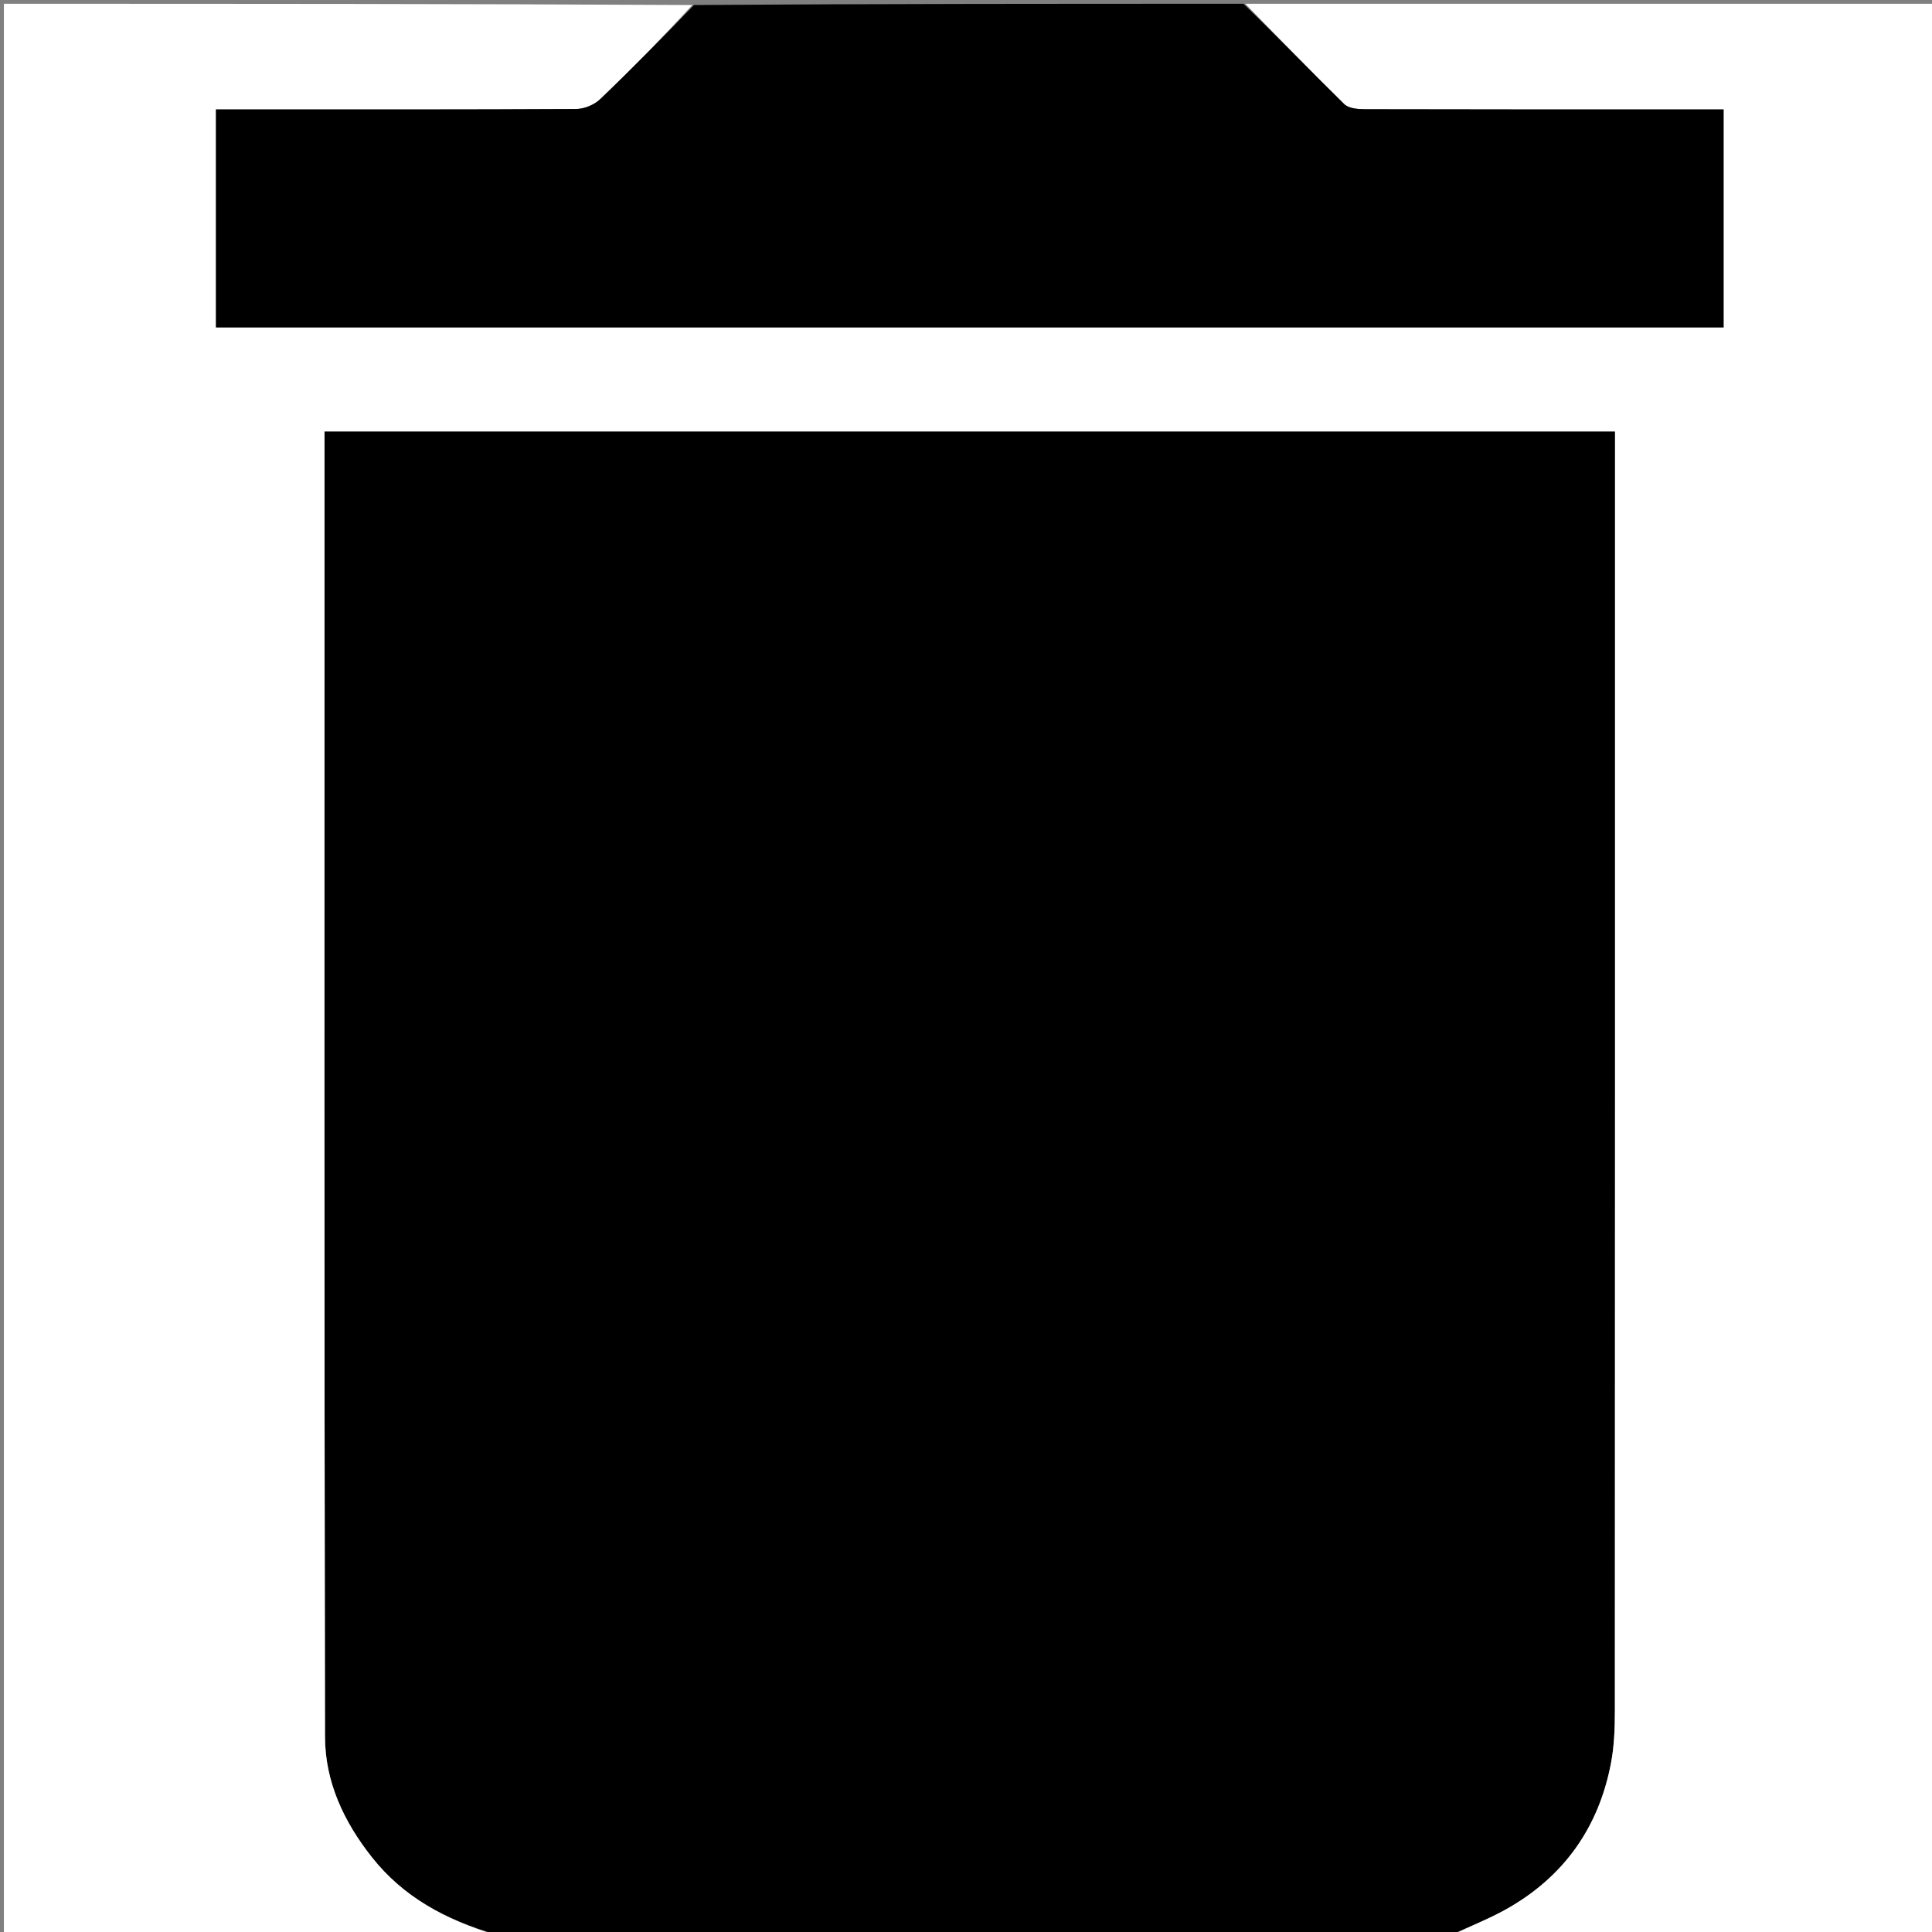 <svg version="1.1" id="Layer_1" xmlns="http://www.w3.org/2000/svg" xmlns:xlink="http://www.w3.org/1999/xlink" x="0px" y="0px"
	 width="100%" viewBox="0 0 512 512" enable-background="new 0 0 512 512" xml:space="preserve">
<rect x="0" y="0" width="512" height="512" fill="#808080" stroke="none"/>
<path fill="#000000" opacity="1" stroke="none" 
	d="
M384,513 
	C299.979,513 215.958,513 131.352,512.63 
	C118.063,508.694 106.935,502.797 98.523,492.145 
	C91.066,482.703 86.152,472.157 86.129,460.28 
	C85.913,346.466 86,232.651 86,118.837 
	C86,117.256 86,115.674 86,114.33 
	C200.418,114.33 314.143,114.33 428,114.33 
	C428,116.483 428,118.306 428,120.129 
	C428,231.277 428.012,342.425 427.958,453.573 
	C427.955,458.148 427.777,462.807 426.922,467.281 
	C423.677,484.262 414.511,497.25 399.454,505.799 
	C394.528,508.596 389.164,510.622 384,513 
z"/>
<path fill="#FFFFFF" opacity="1" stroke="none" 
	d="
M384.469,513 
	C389.164,510.622 394.528,508.596 399.454,505.799 
	C414.511,497.25 423.677,484.262 426.922,467.281 
	C427.777,462.807 427.955,458.148 427.958,453.573 
	C428.012,342.425 428,231.277 428,120.129 
	C428,118.306 428,116.483 428,114.33 
	C314.143,114.33 200.418,114.33 86,114.33 
	C86,115.674 86,117.256 86,118.837 
	C86,232.651 85.913,346.466 86.129,460.28 
	C86.152,472.157 91.066,482.703 98.523,492.145 
	C106.935,502.797 118.063,508.694 130.883,512.63 
	C87.69,513 44.379,513 1.034,513 
	C1.034,342.447 1.034,171.894 1.034,1 
	C61.687,1 122.375,1 183.461,1.331 
	C175.612,9.905 167.457,18.245 159.031,26.301 
	C157.474,27.79 154.822,28.876 152.669,28.888 
	C122.505,29.053 92.339,29 62.174,29 
	C60.56,29 58.945,29 57.231,29 
	C57.231,48.527 57.231,67.598 57.231,86.771 
	C190.529,86.771 323.597,86.771 456.768,86.771 
	C456.768,67.471 456.768,48.399 456.768,29 
	C454.918,29 453.283,29 451.648,29 
	C421.65,29 391.651,29.023 361.653,28.944 
	C359.816,28.939 357.393,28.727 356.241,27.595 
	C347.355,18.871 338.716,9.897 330,1 
	C390.968,1 451.935,1 512.951,1 
	C512.951,171.544 512.951,342.087 512.951,513 
	C470.313,513 427.625,513 384.469,513 
z"/>
<path fill="#000000" opacity="1" stroke="none" 
	d="
M329.531,1 
	C338.716,9.897 347.355,18.871 356.241,27.595 
	C357.393,28.727 359.816,28.939 361.653,28.944 
	C391.651,29.023 421.65,29 451.648,29 
	C453.283,29 454.918,29 456.768,29 
	C456.768,48.399 456.768,67.471 456.768,86.771 
	C323.597,86.771 190.529,86.771 57.231,86.771 
	C57.231,67.598 57.231,48.527 57.231,29 
	C58.945,29 60.56,29 62.174,29 
	C92.339,29 122.505,29.053 152.669,28.888 
	C154.822,28.876 157.474,27.79 159.031,26.301 
	C167.457,18.245 175.612,9.905 183.93,1.331 
	C232.354,1 280.708,1 329.531,1 
z"/>
</svg>